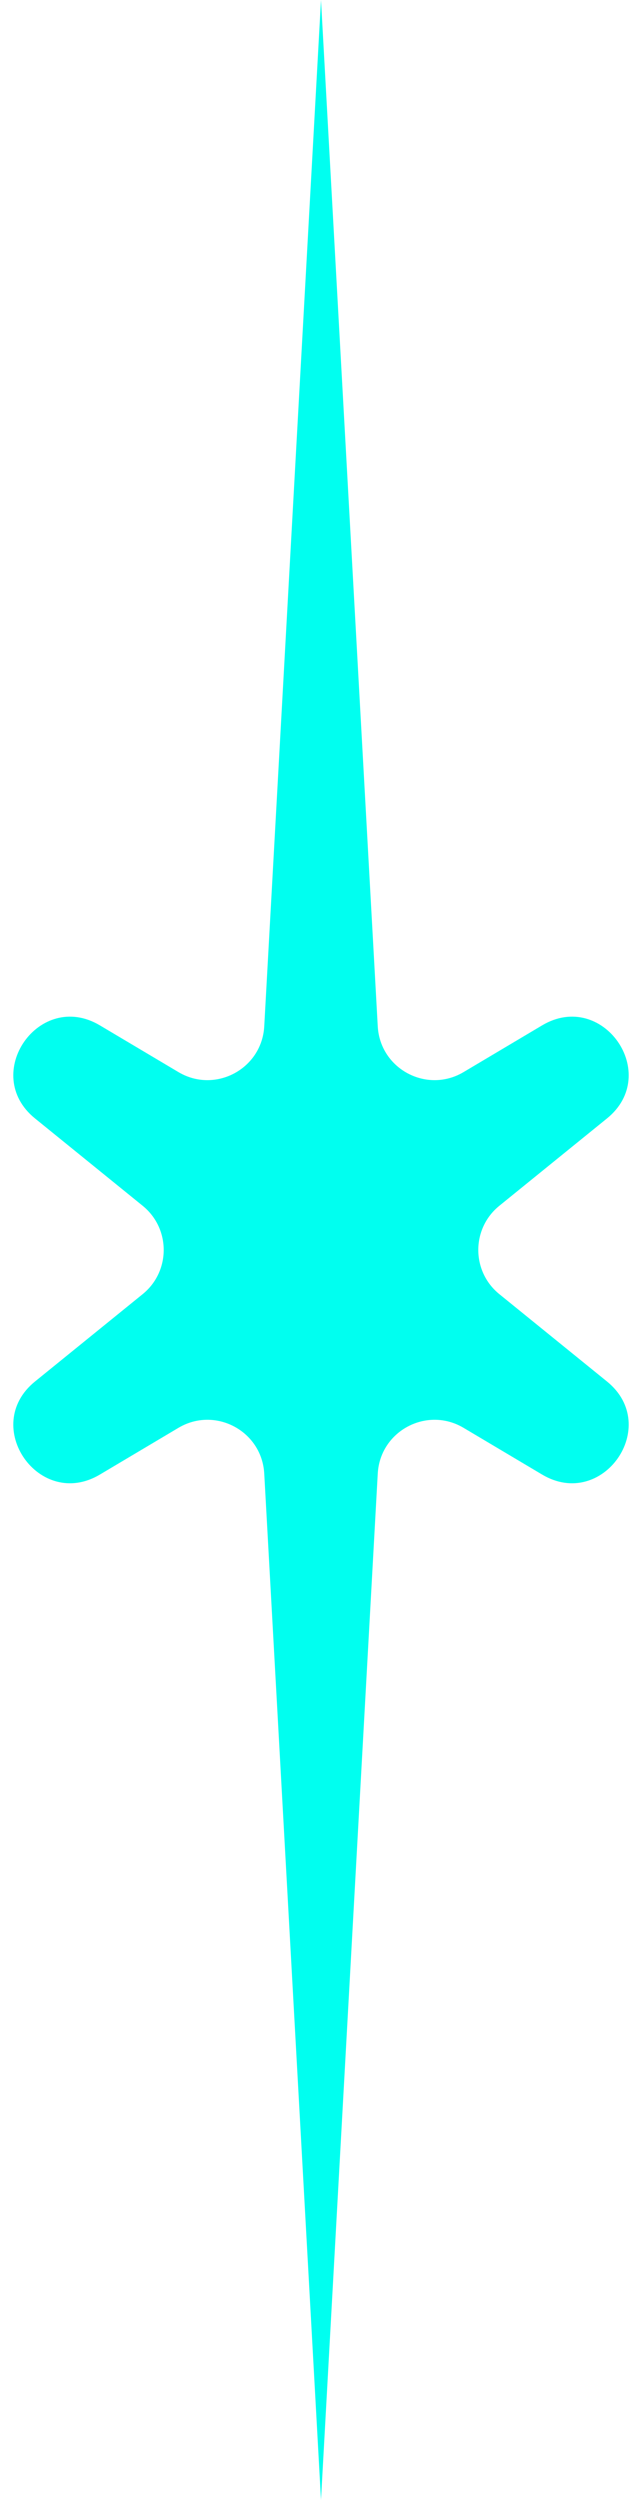 <svg width="37" height="144" viewBox="0 0 37 144" fill="none" xmlns="http://www.w3.org/2000/svg">
<g style="mix-blend-mode:difference">
<path d="M18.5 0L21.771 59.119C21.907 61.576 24.602 63.012 26.717 61.754L31.245 59.062C34.737 56.986 38.138 61.864 34.983 64.423L28.778 69.455C27.161 70.767 27.161 73.233 28.778 74.545L34.983 79.577C38.138 82.136 34.737 87.014 31.245 84.938L26.717 82.246C24.602 80.988 21.907 82.424 21.771 84.881L18.5 144L15.229 84.881C15.093 82.424 12.398 80.988 10.283 82.246L5.755 84.938C2.263 87.014 -1.138 82.136 2.017 79.577L8.222 74.545C9.839 73.233 9.839 70.767 8.222 69.455L2.017 64.423C-1.138 61.864 2.263 56.986 5.755 59.062L10.283 61.754C12.398 63.012 15.093 61.576 15.229 59.119L18.5 0Z" fill="#00FFF0"/>
</g>
</svg>
